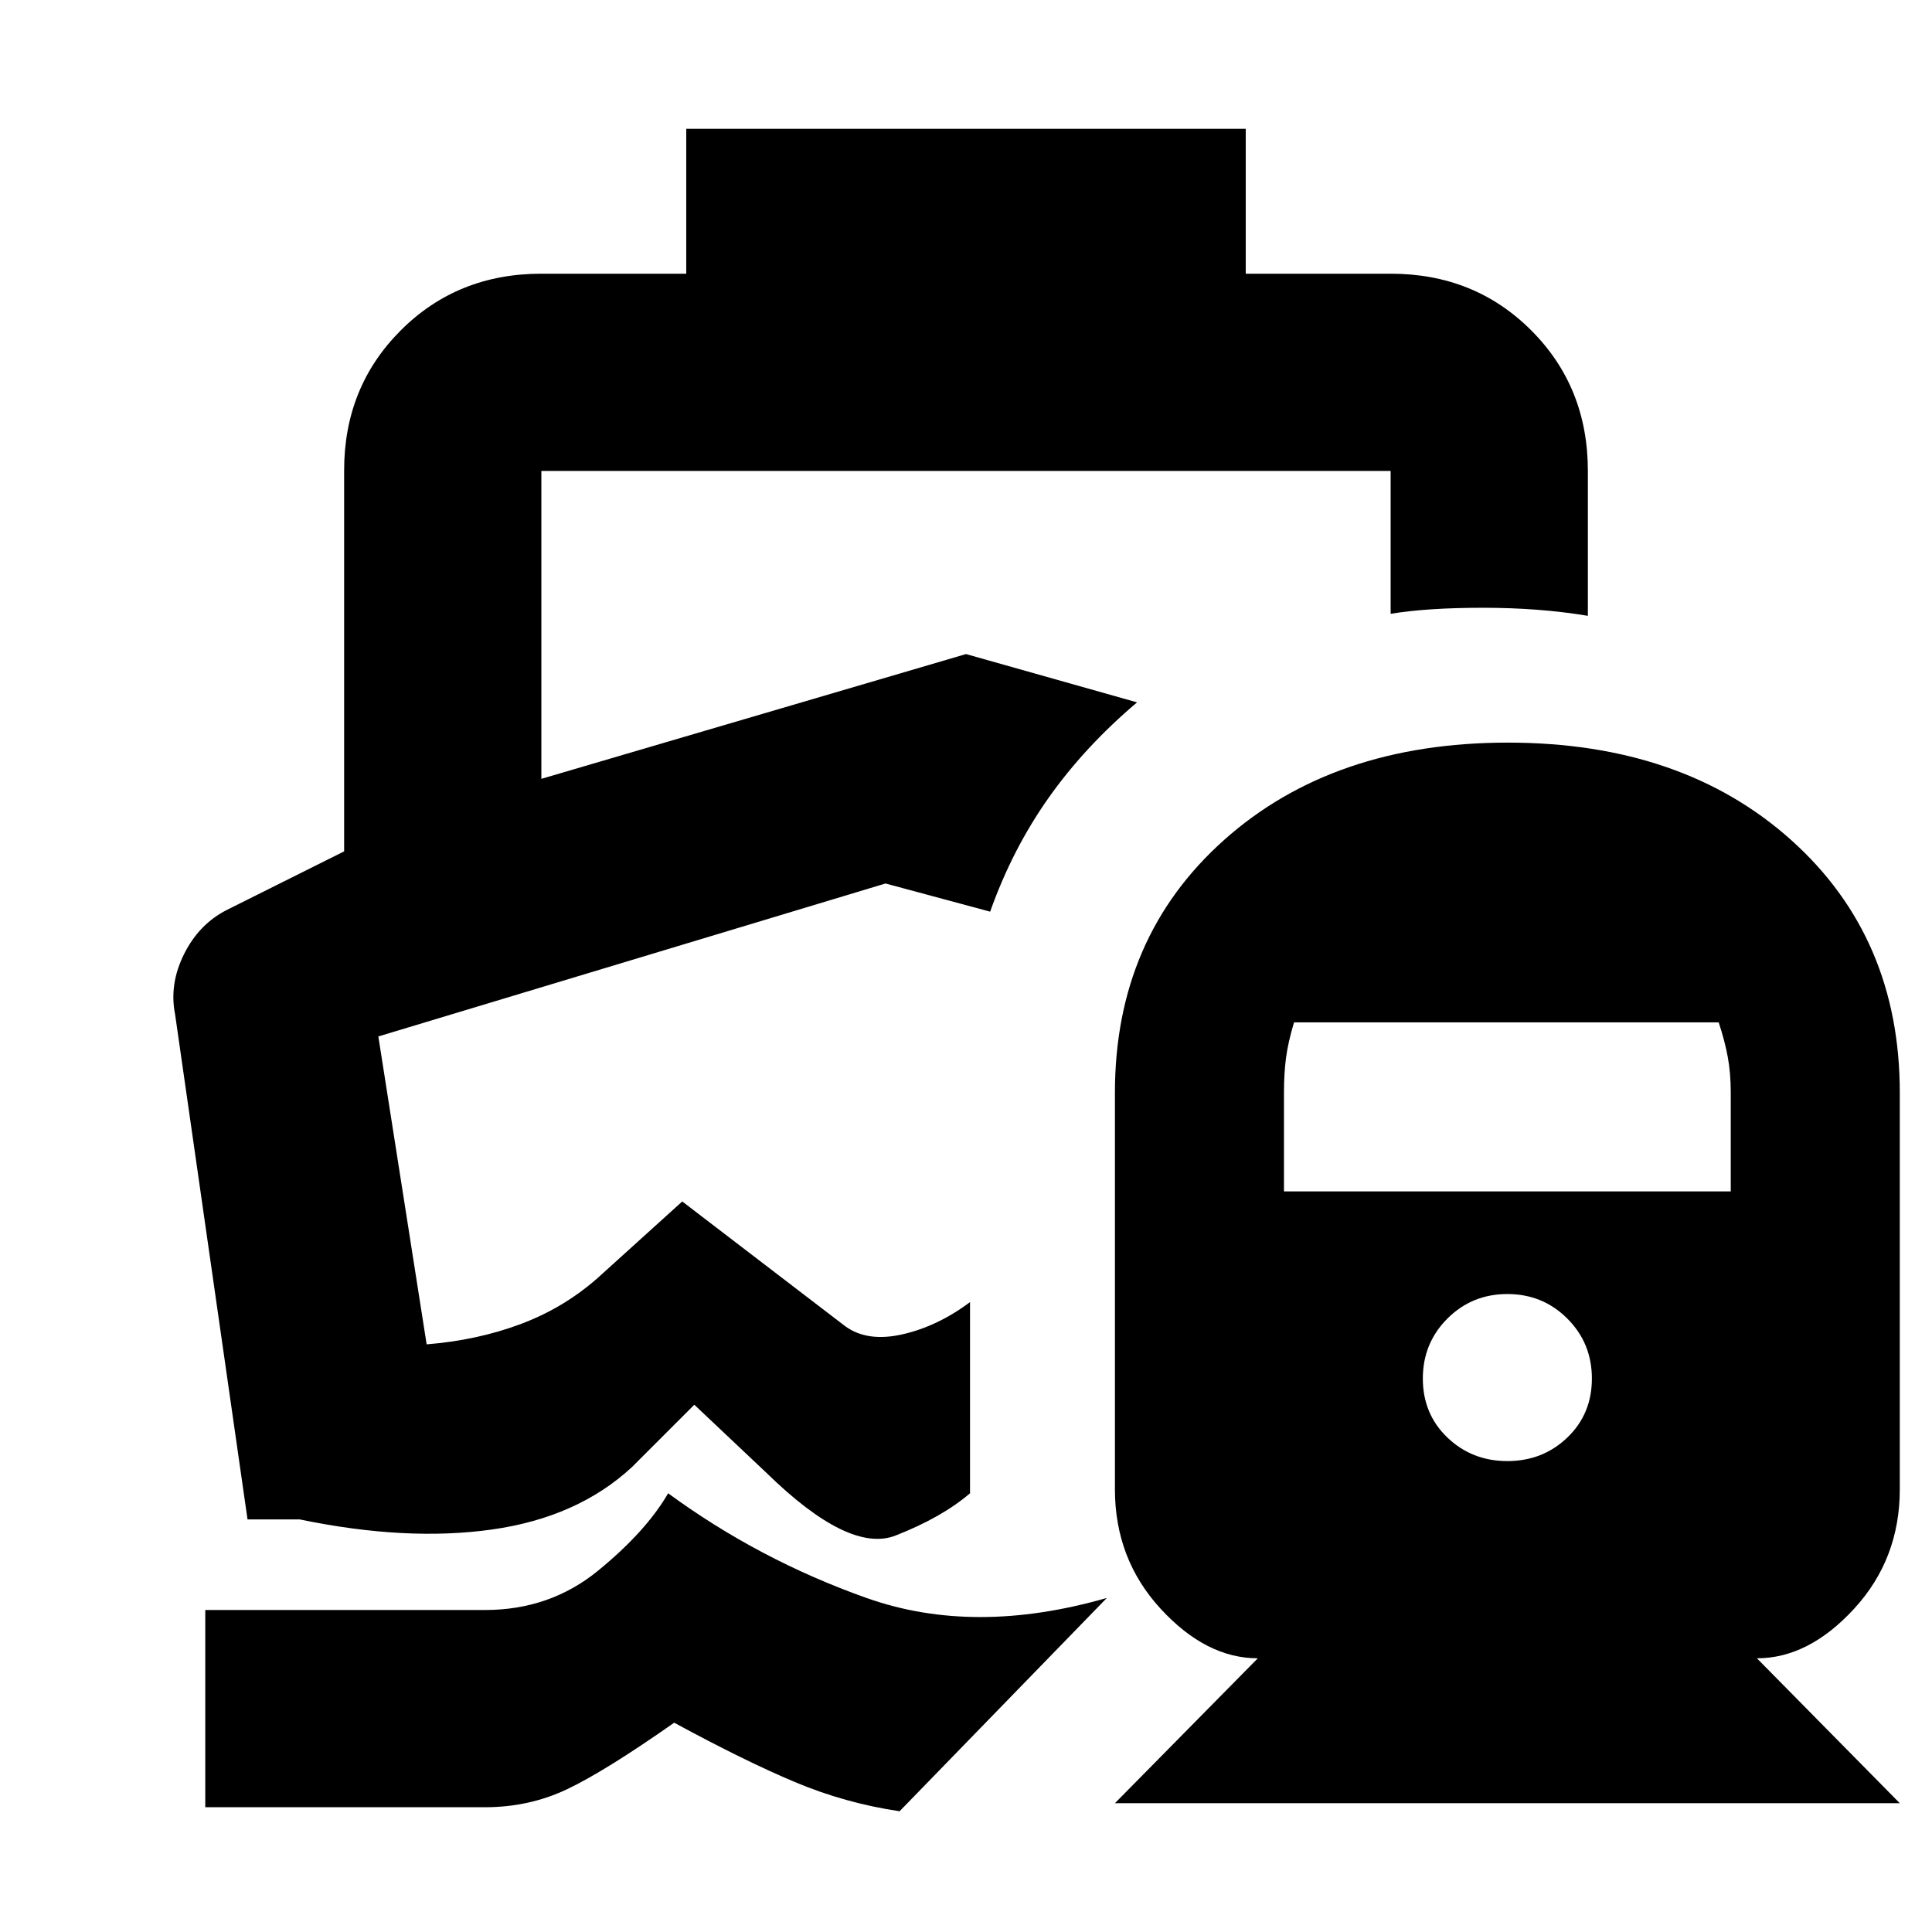 <svg xmlns="http://www.w3.org/2000/svg" height="20" viewBox="0 -960 960 960" width="20"><path d="M492-507ZM332-218q45 33 98.5 52t119.5 0L447-60q-27-4-52-14.5T335-104q-34.2 24-53.1 33T241-62H102v-98h139q32.24 0 56.12-19.5Q321-199 332-218Zm9-678h278v72h72q41.7 0 69.85 28.15Q789-767.7 789-726v72q-24-4-52-4t-46 3v-71H269v153l211-62 85 24q-26 22-44 47.5T492-507l-52-14-252 76 24 153q25-2 46.5-10t38.5-23l42-38 81 62q11 8 28.5 4t33.5-16v95q-14 12-37 21t-64-31l-36-34-31 31q-27 25-69.5 31t-95.5-5h-26L87-456q-3-15 4.5-30t21.5-22l58-28.96v-189.38q0-41.36 28.15-69.51Q227.3-824 269-824h72v-72ZM554-64l71-72q-25.7 0-48.35-24.68Q554-185.35 554-220v-197q0-77.21 54.23-125.61 54.23-48.39 141-48.39Q836-591 890-542.61q54 48.4 54 125.61v197q0 34.65-22.65 59.32Q898.7-136 873-136l71 72H554Zm195-170q17.6 0 29.8-11.7T791-275q0-17.6-12.2-29.8T749-317q-17.6 0-29.8 12.2T707-275q0 17.6 12.2 29.3T749-234ZM638-368h222v-49.27q0-9.54-1.5-17.63Q857-443 854-452H643q-3 10-4 17.77-1 7.78-1 16.96V-368Z"/></svg>